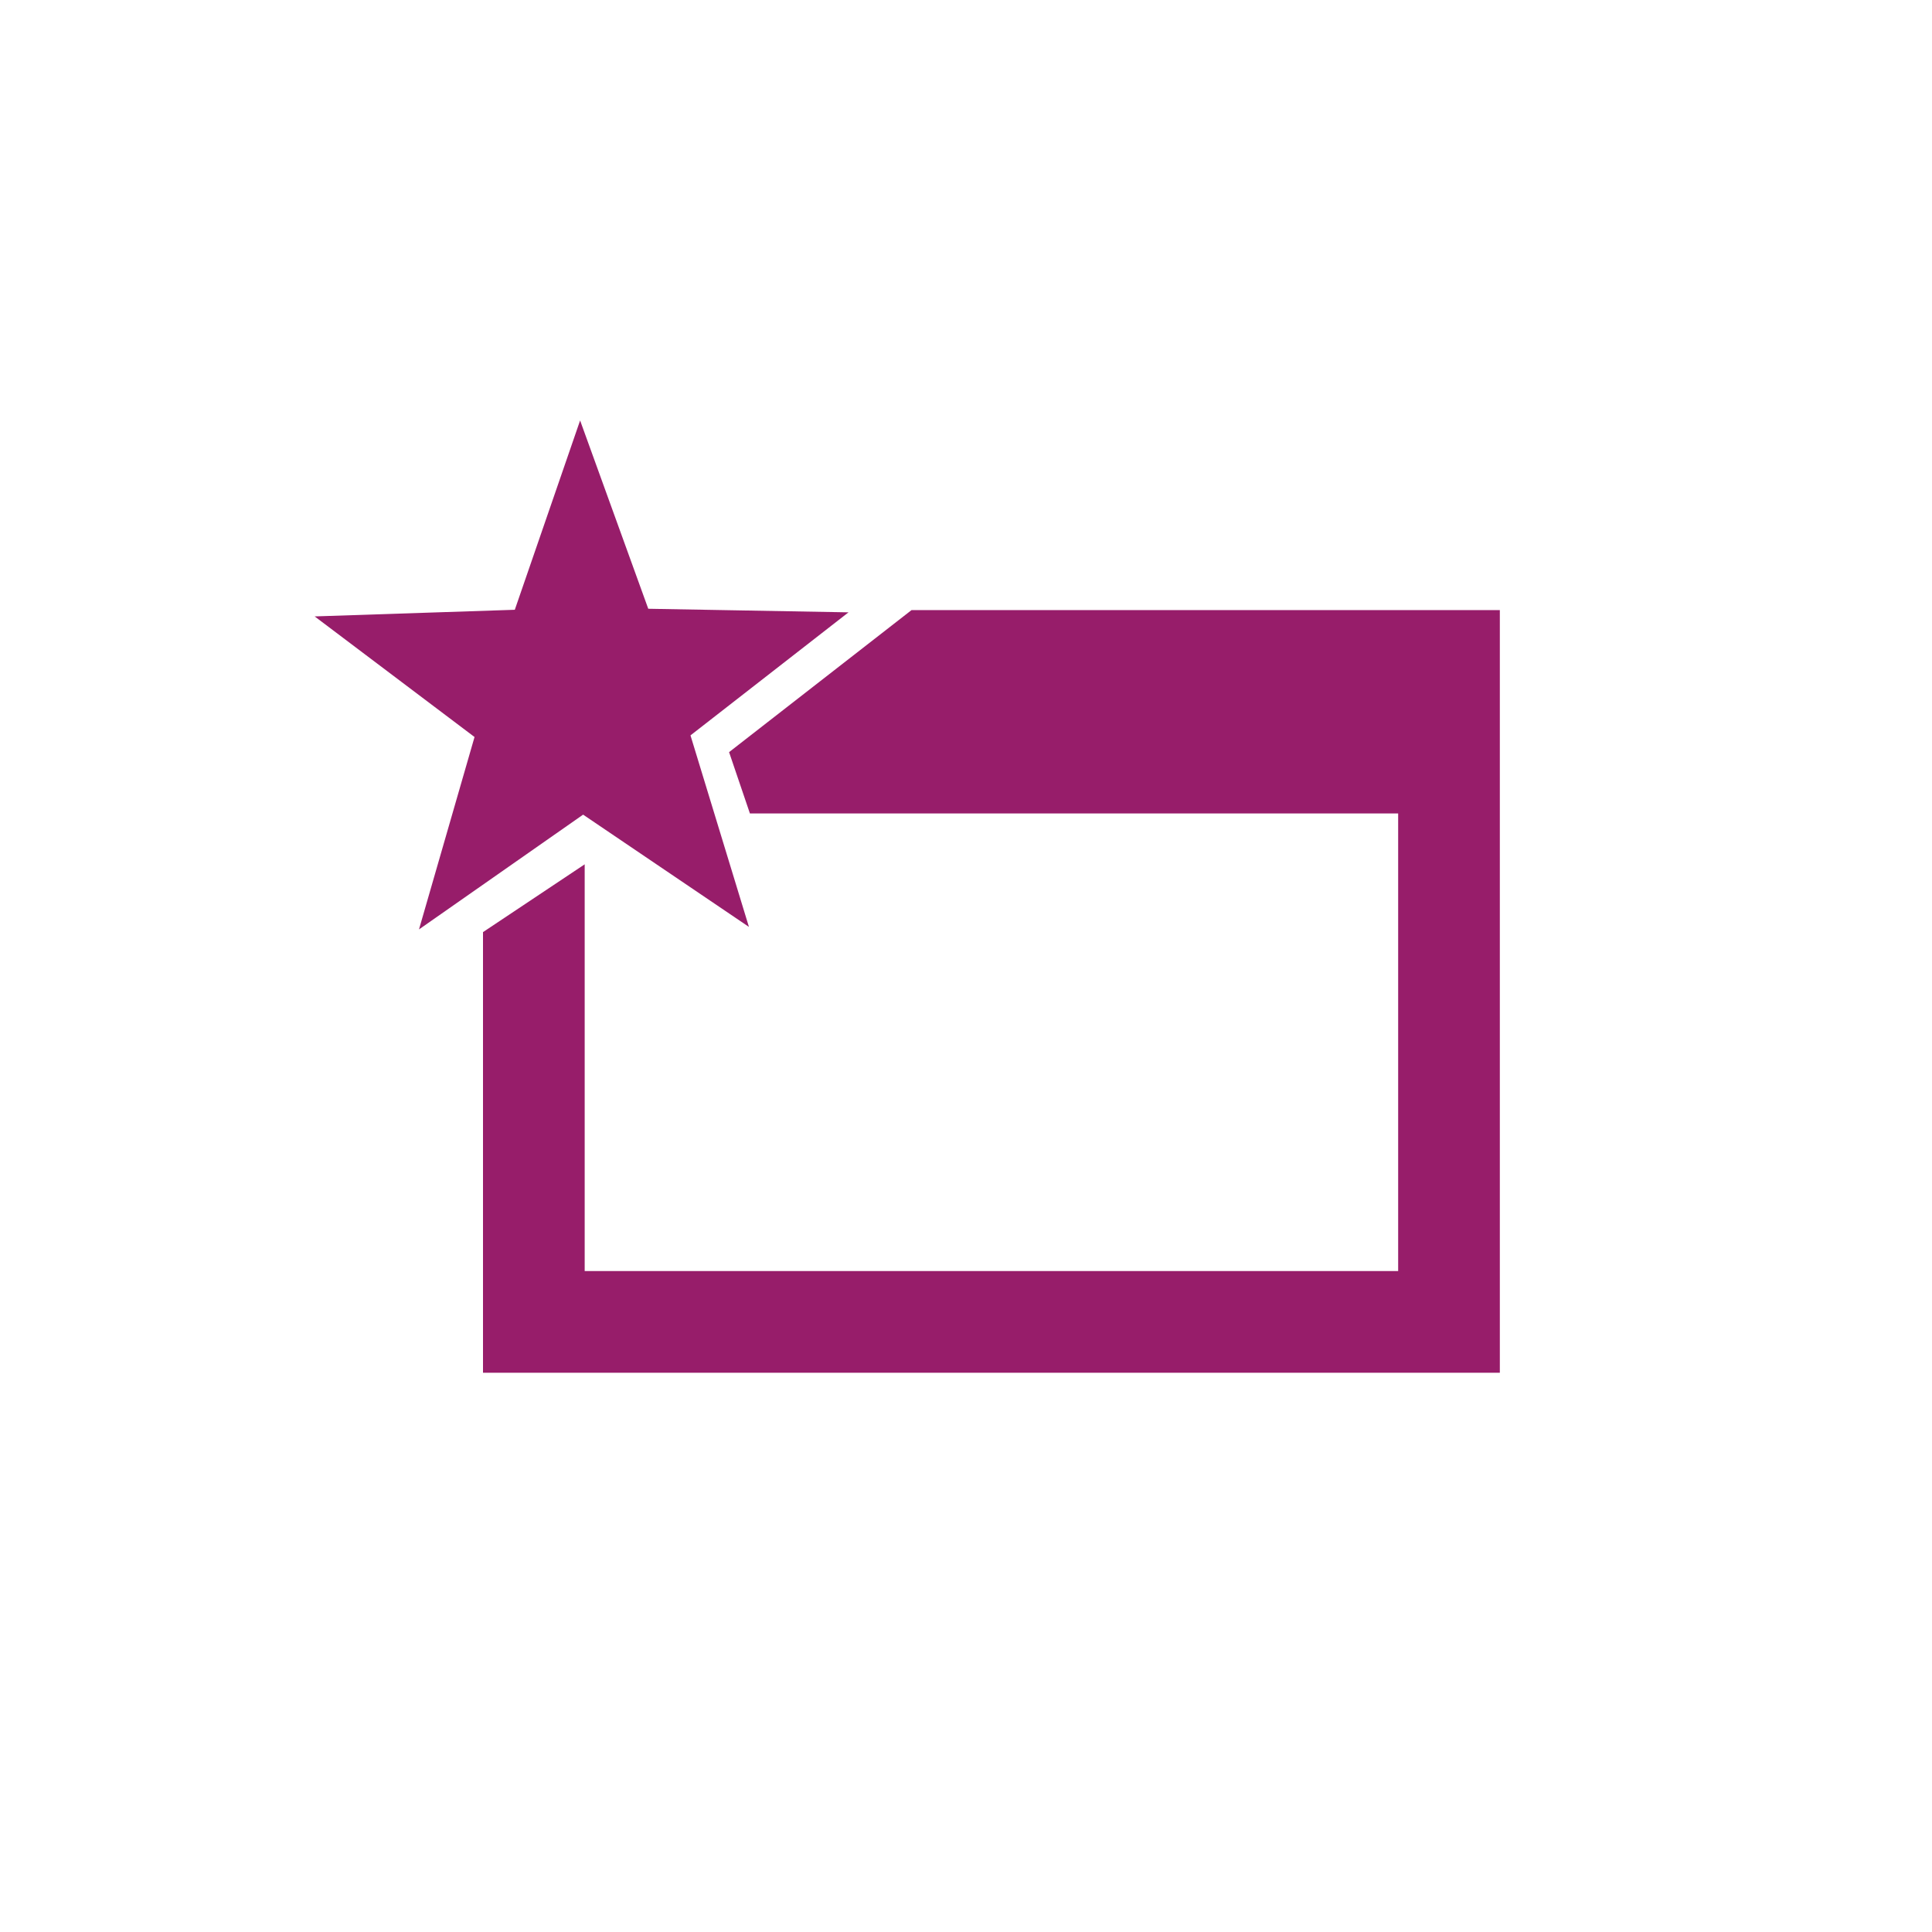 ﻿<?xml version="1.0" encoding="utf-8"?>
<!DOCTYPE svg PUBLIC "-//W3C//DTD SVG 1.1//EN" "http://www.w3.org/Graphics/SVG/1.1/DTD/svg11.dtd">
<svg xmlns="http://www.w3.org/2000/svg" xmlns:xlink="http://www.w3.org/1999/xlink" version="1.1" baseProfile="full" width="76" height="76" viewBox="0 0 76.00 76.00" enable-background="new 0 0 76.00 76.00" xml:space="preserve">
	<path fill="#971D6A" fill-opacity="1" stroke-width="0.2" stroke-linejoin="round" d="M 59,24L 59,54L 19,54L 19,36.667L 23,34L 23,50L 55,50L 55,32L 29.5,32L 28.68,29.587L 35.857,24L 59,24 Z M 33.378,24.088L 27.162,28.928L 29.461,36.462L 22.938,32.046L 16.482,36.561L 18.667,28.992L 12.378,24.248L 20.251,23.987L 22.82,16.54L 25.501,23.947L 33.378,24.088 Z "/>
</svg>
